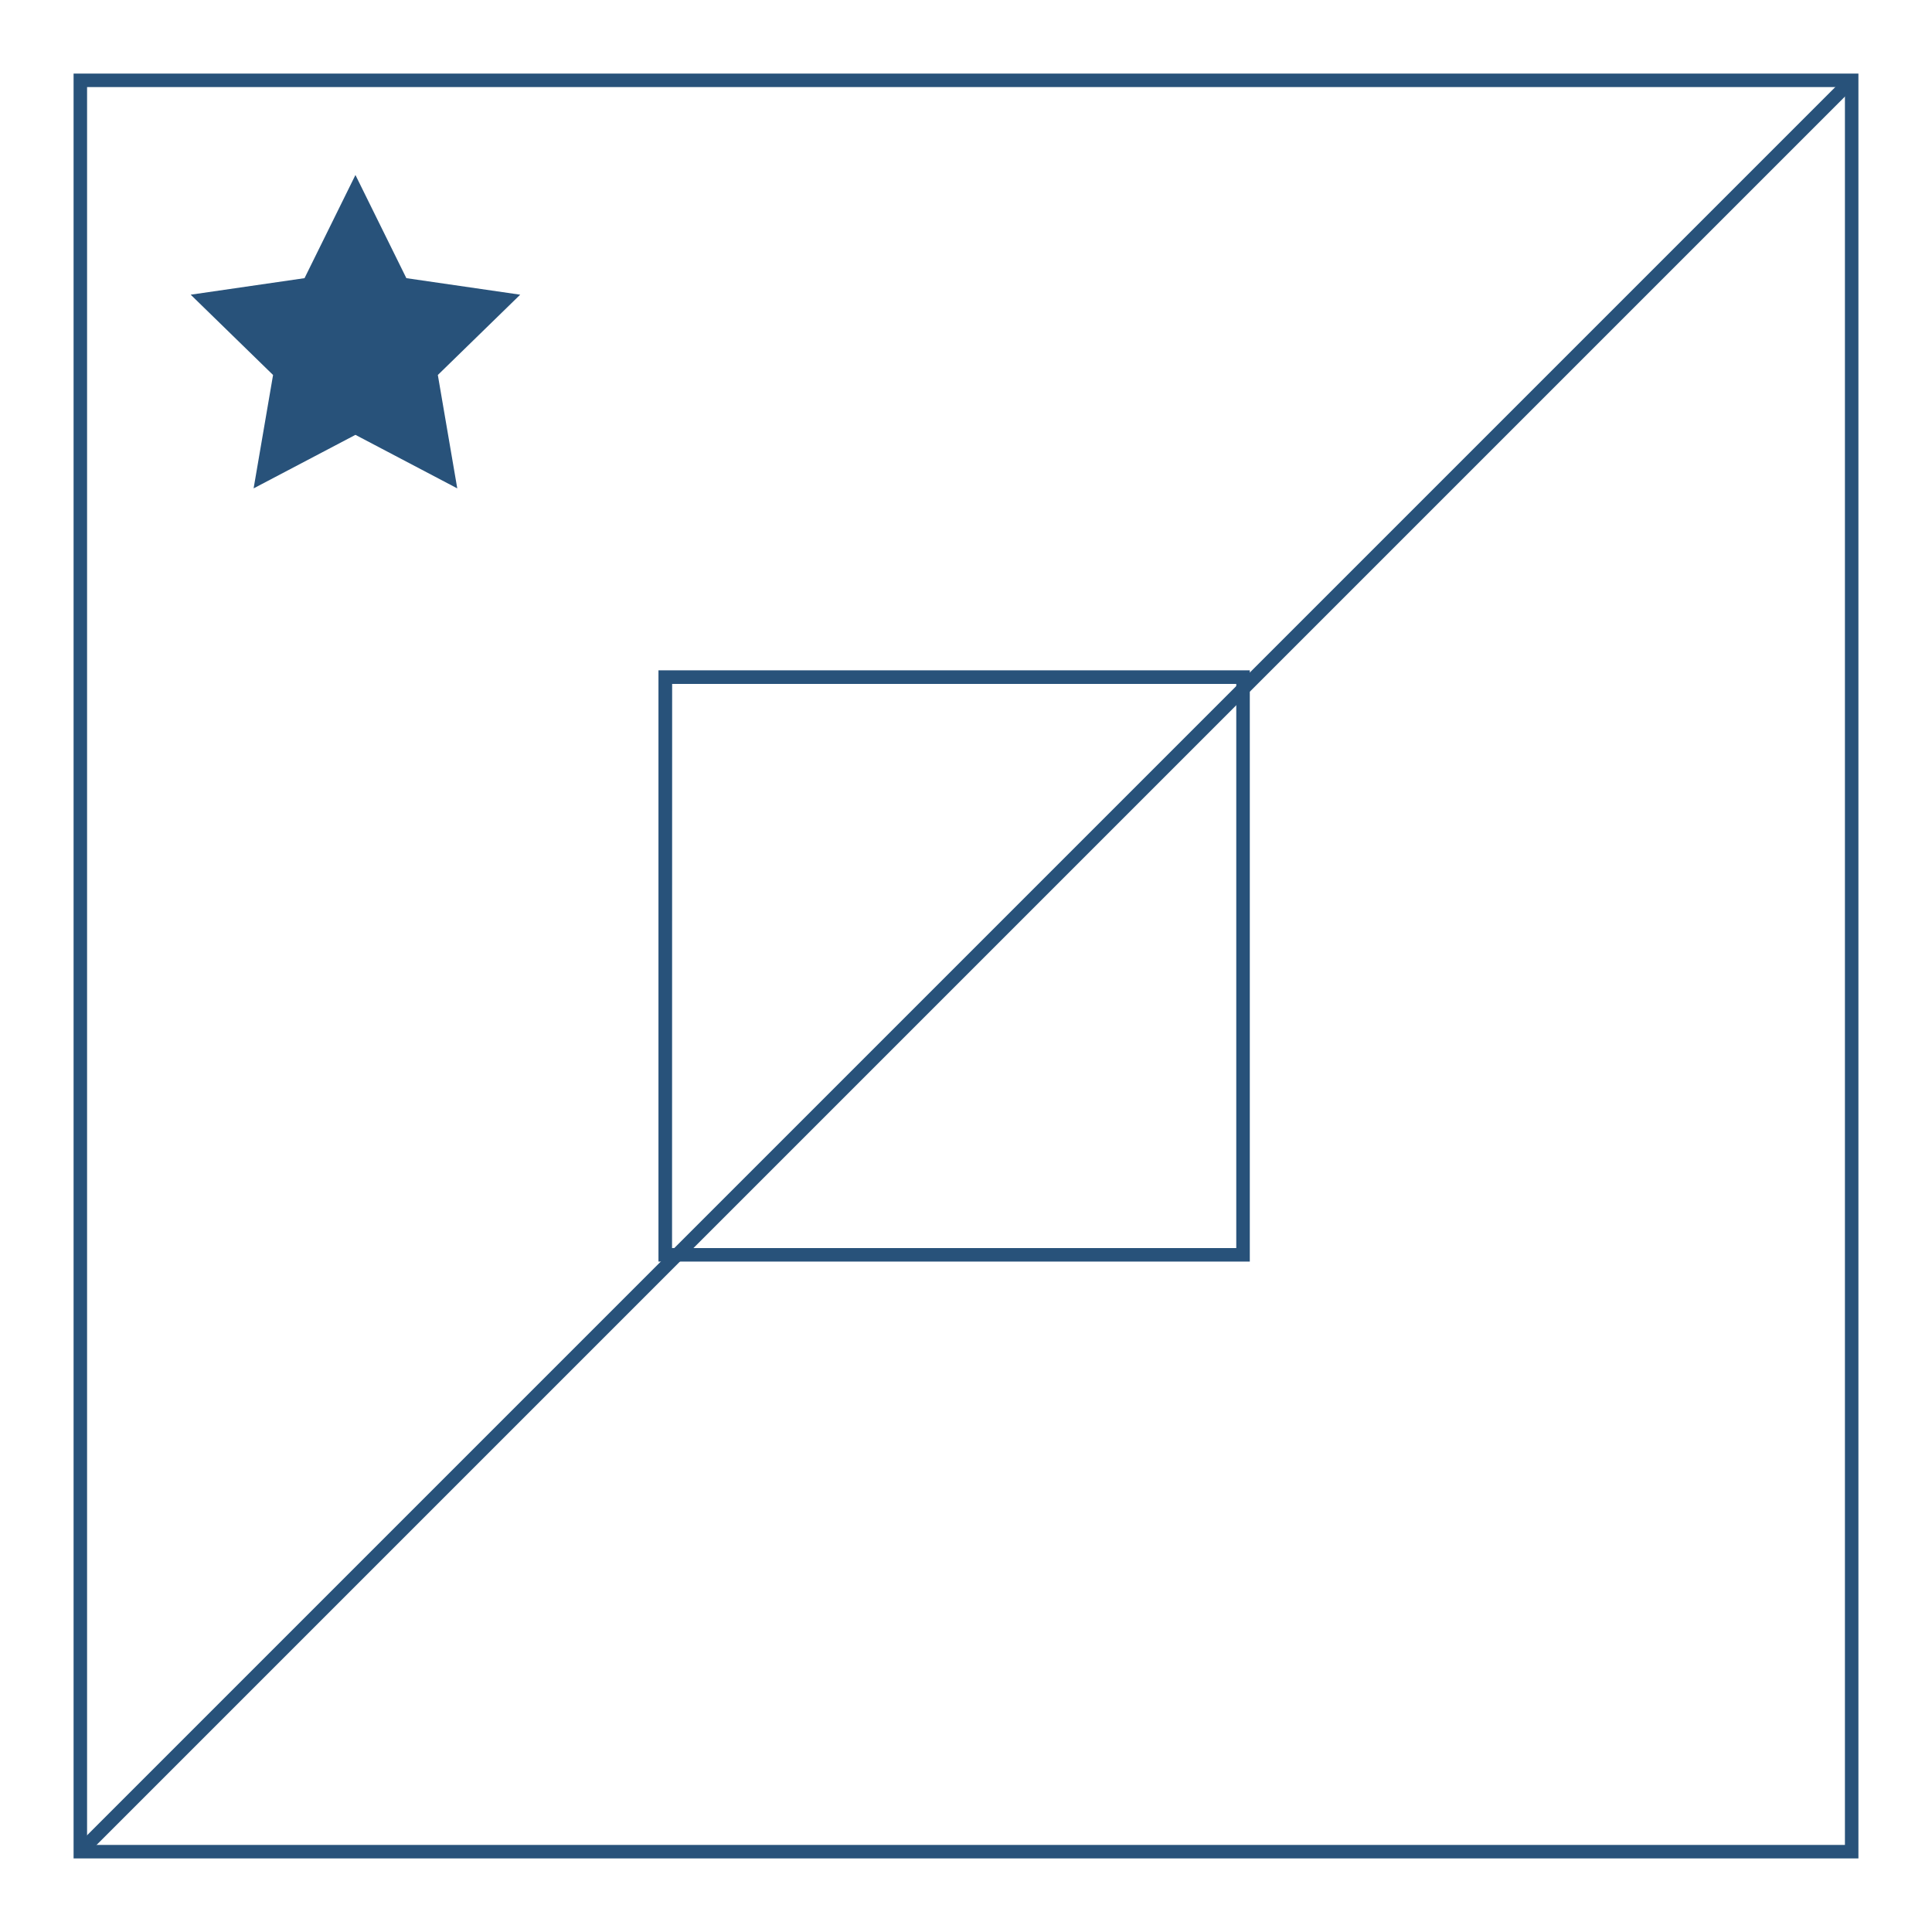 <svg id="Layer_1" data-name="Layer 1" xmlns="http://www.w3.org/2000/svg" viewBox="0 0 1024 1024"><defs><style>.cls-1{fill:#28527a;}</style></defs><title>Q</title><path class="cls-1" d="M985,985H39V39H985ZM46.15,977.85h931.7V46.15H46.15Z"/><rect class="cls-1" x="-151.88" y="508.42" width="1327.7" height="7.17" transform="translate(-212.09 511.97) rotate(-45)"/><path class="cls-1" d="M662.42,668.66H349V355.28H662.42ZM356.2,661.5H655.25v-299h-299Z"/><polygon class="cls-1" points="188.39 92.75 215.38 147.43 275.72 156.19 232.06 198.75 242.36 258.85 188.39 230.48 134.42 258.85 144.73 198.75 101.07 156.19 161.41 147.43 188.39 92.75"/></svg>